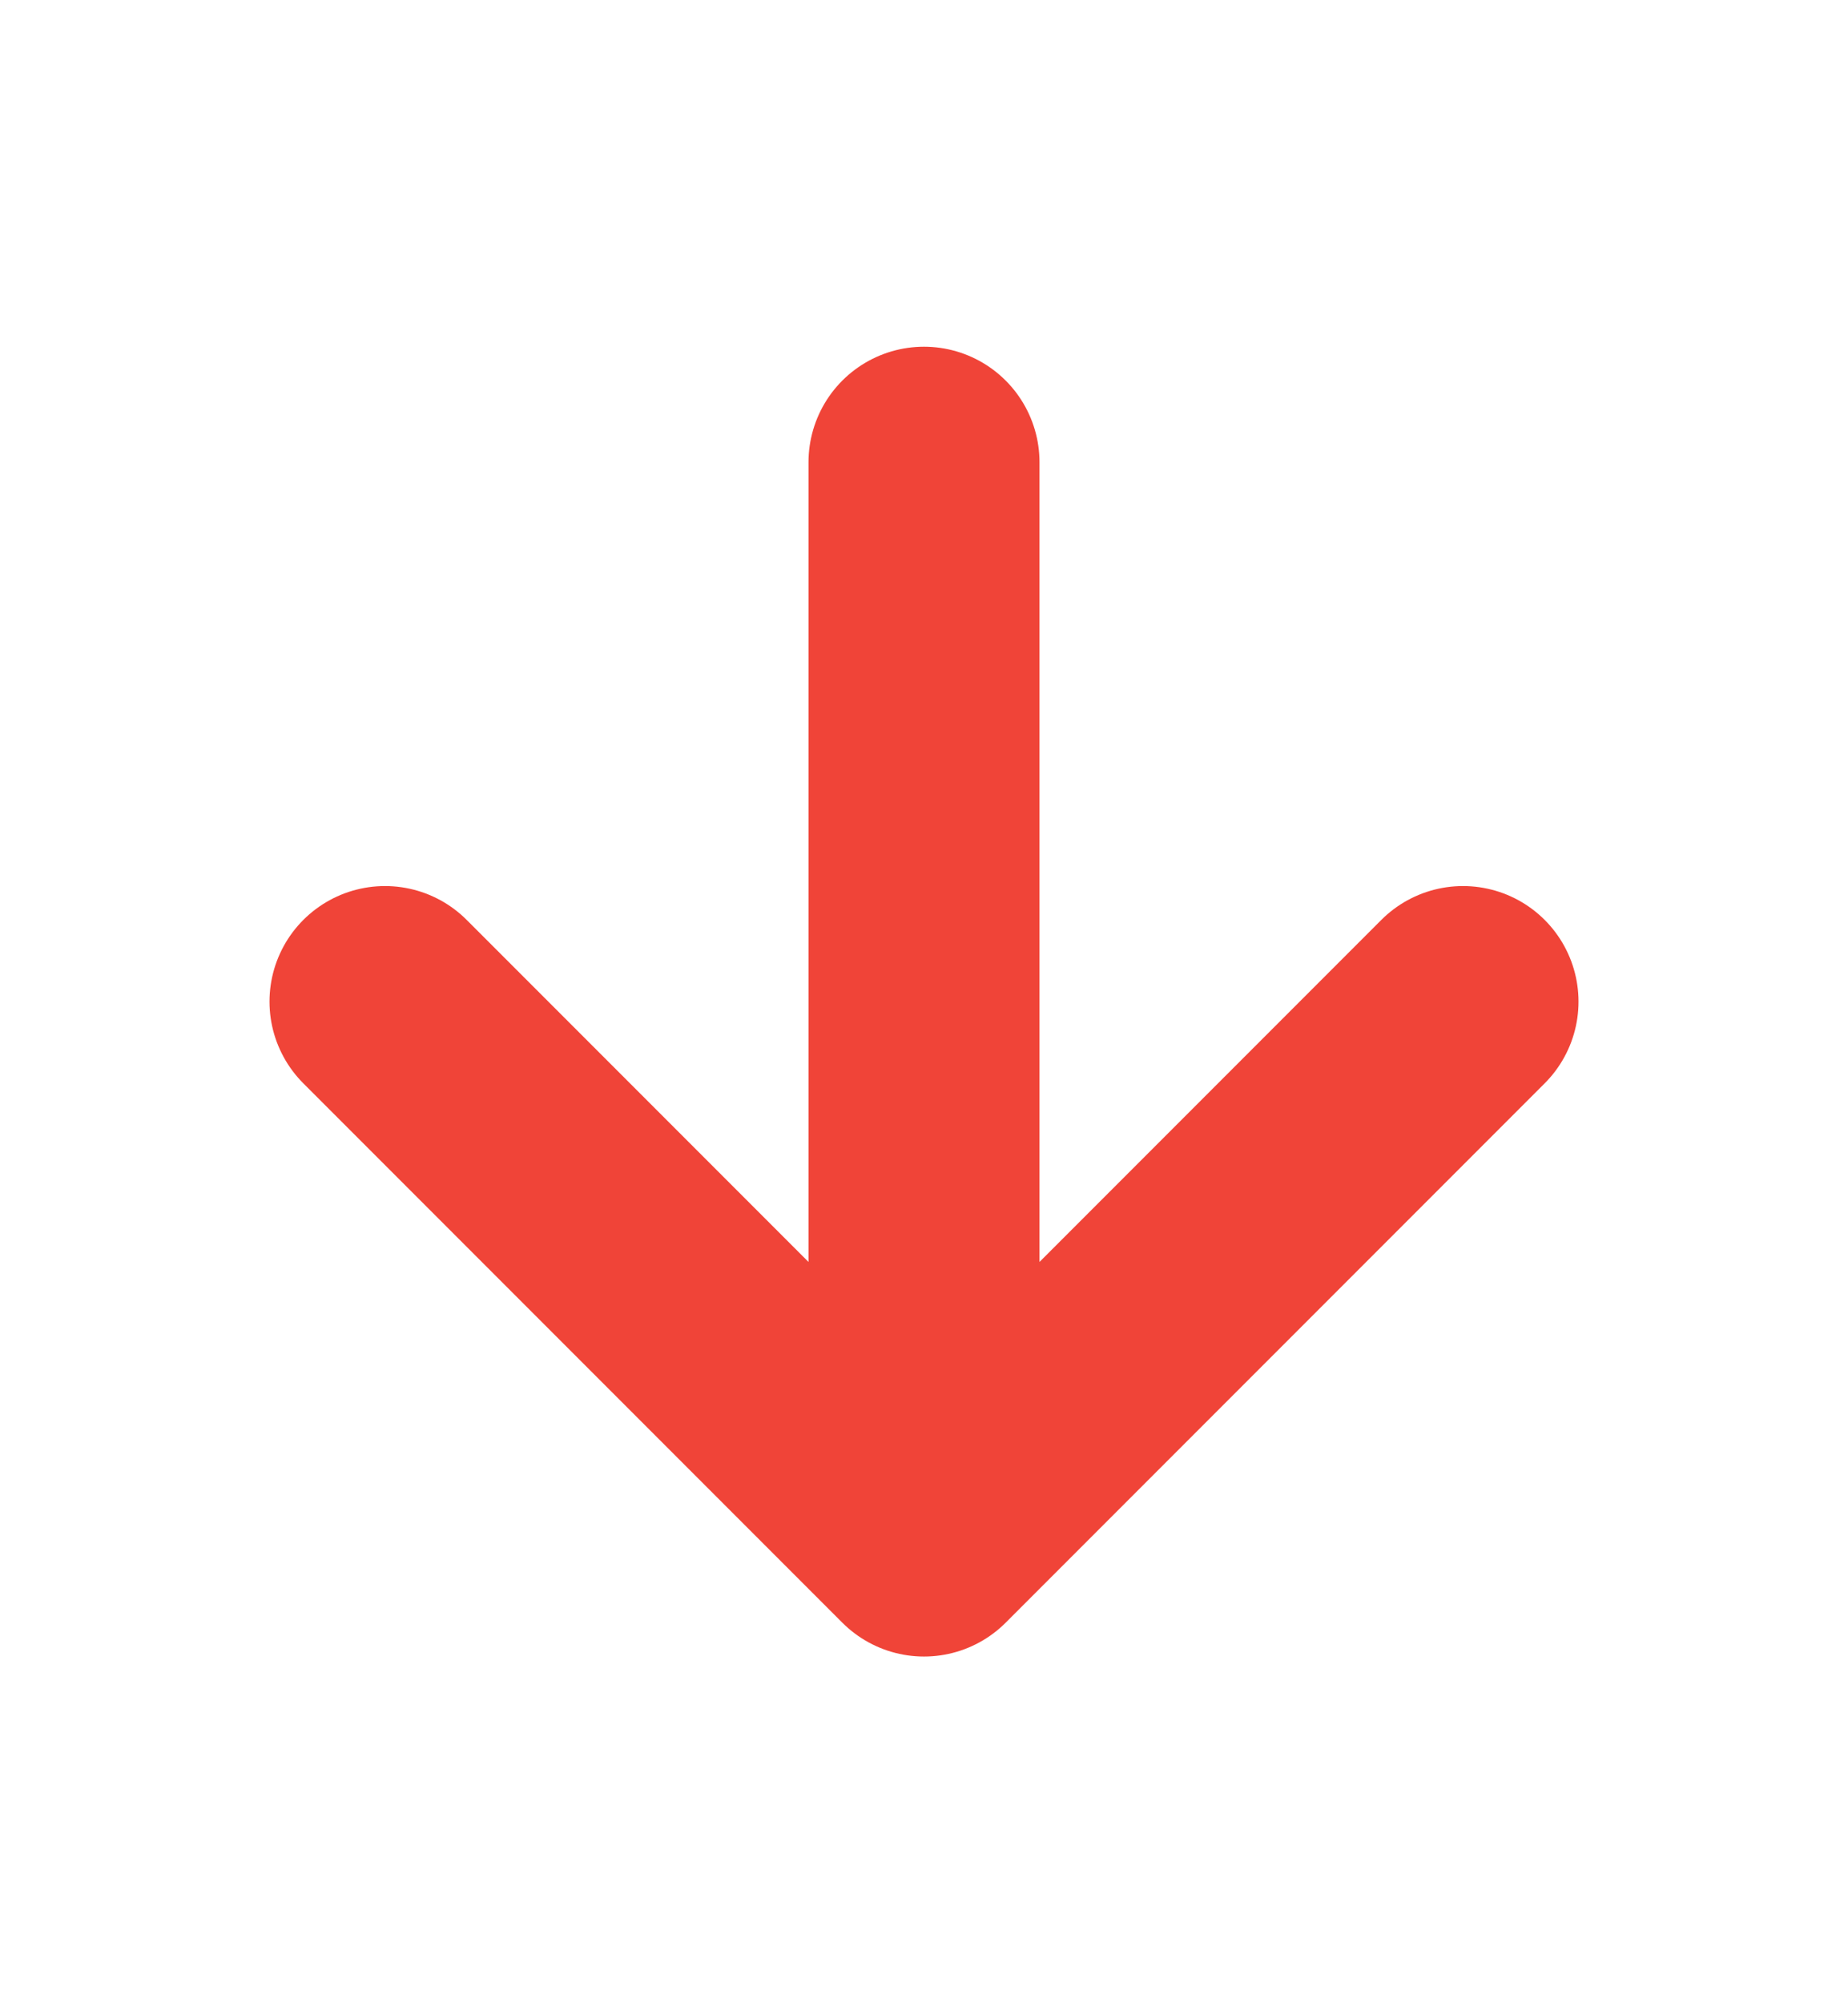 <svg width="12" height="13" viewBox="0 0 12 13" fill="none" xmlns="http://www.w3.org/2000/svg">
<path d="M6 3V10M6 10L9.5 6.5M6 10L2.5 6.5" stroke="#F04438" stroke-width="1.5" stroke-linecap="round" stroke-linejoin="round"/>
</svg>
